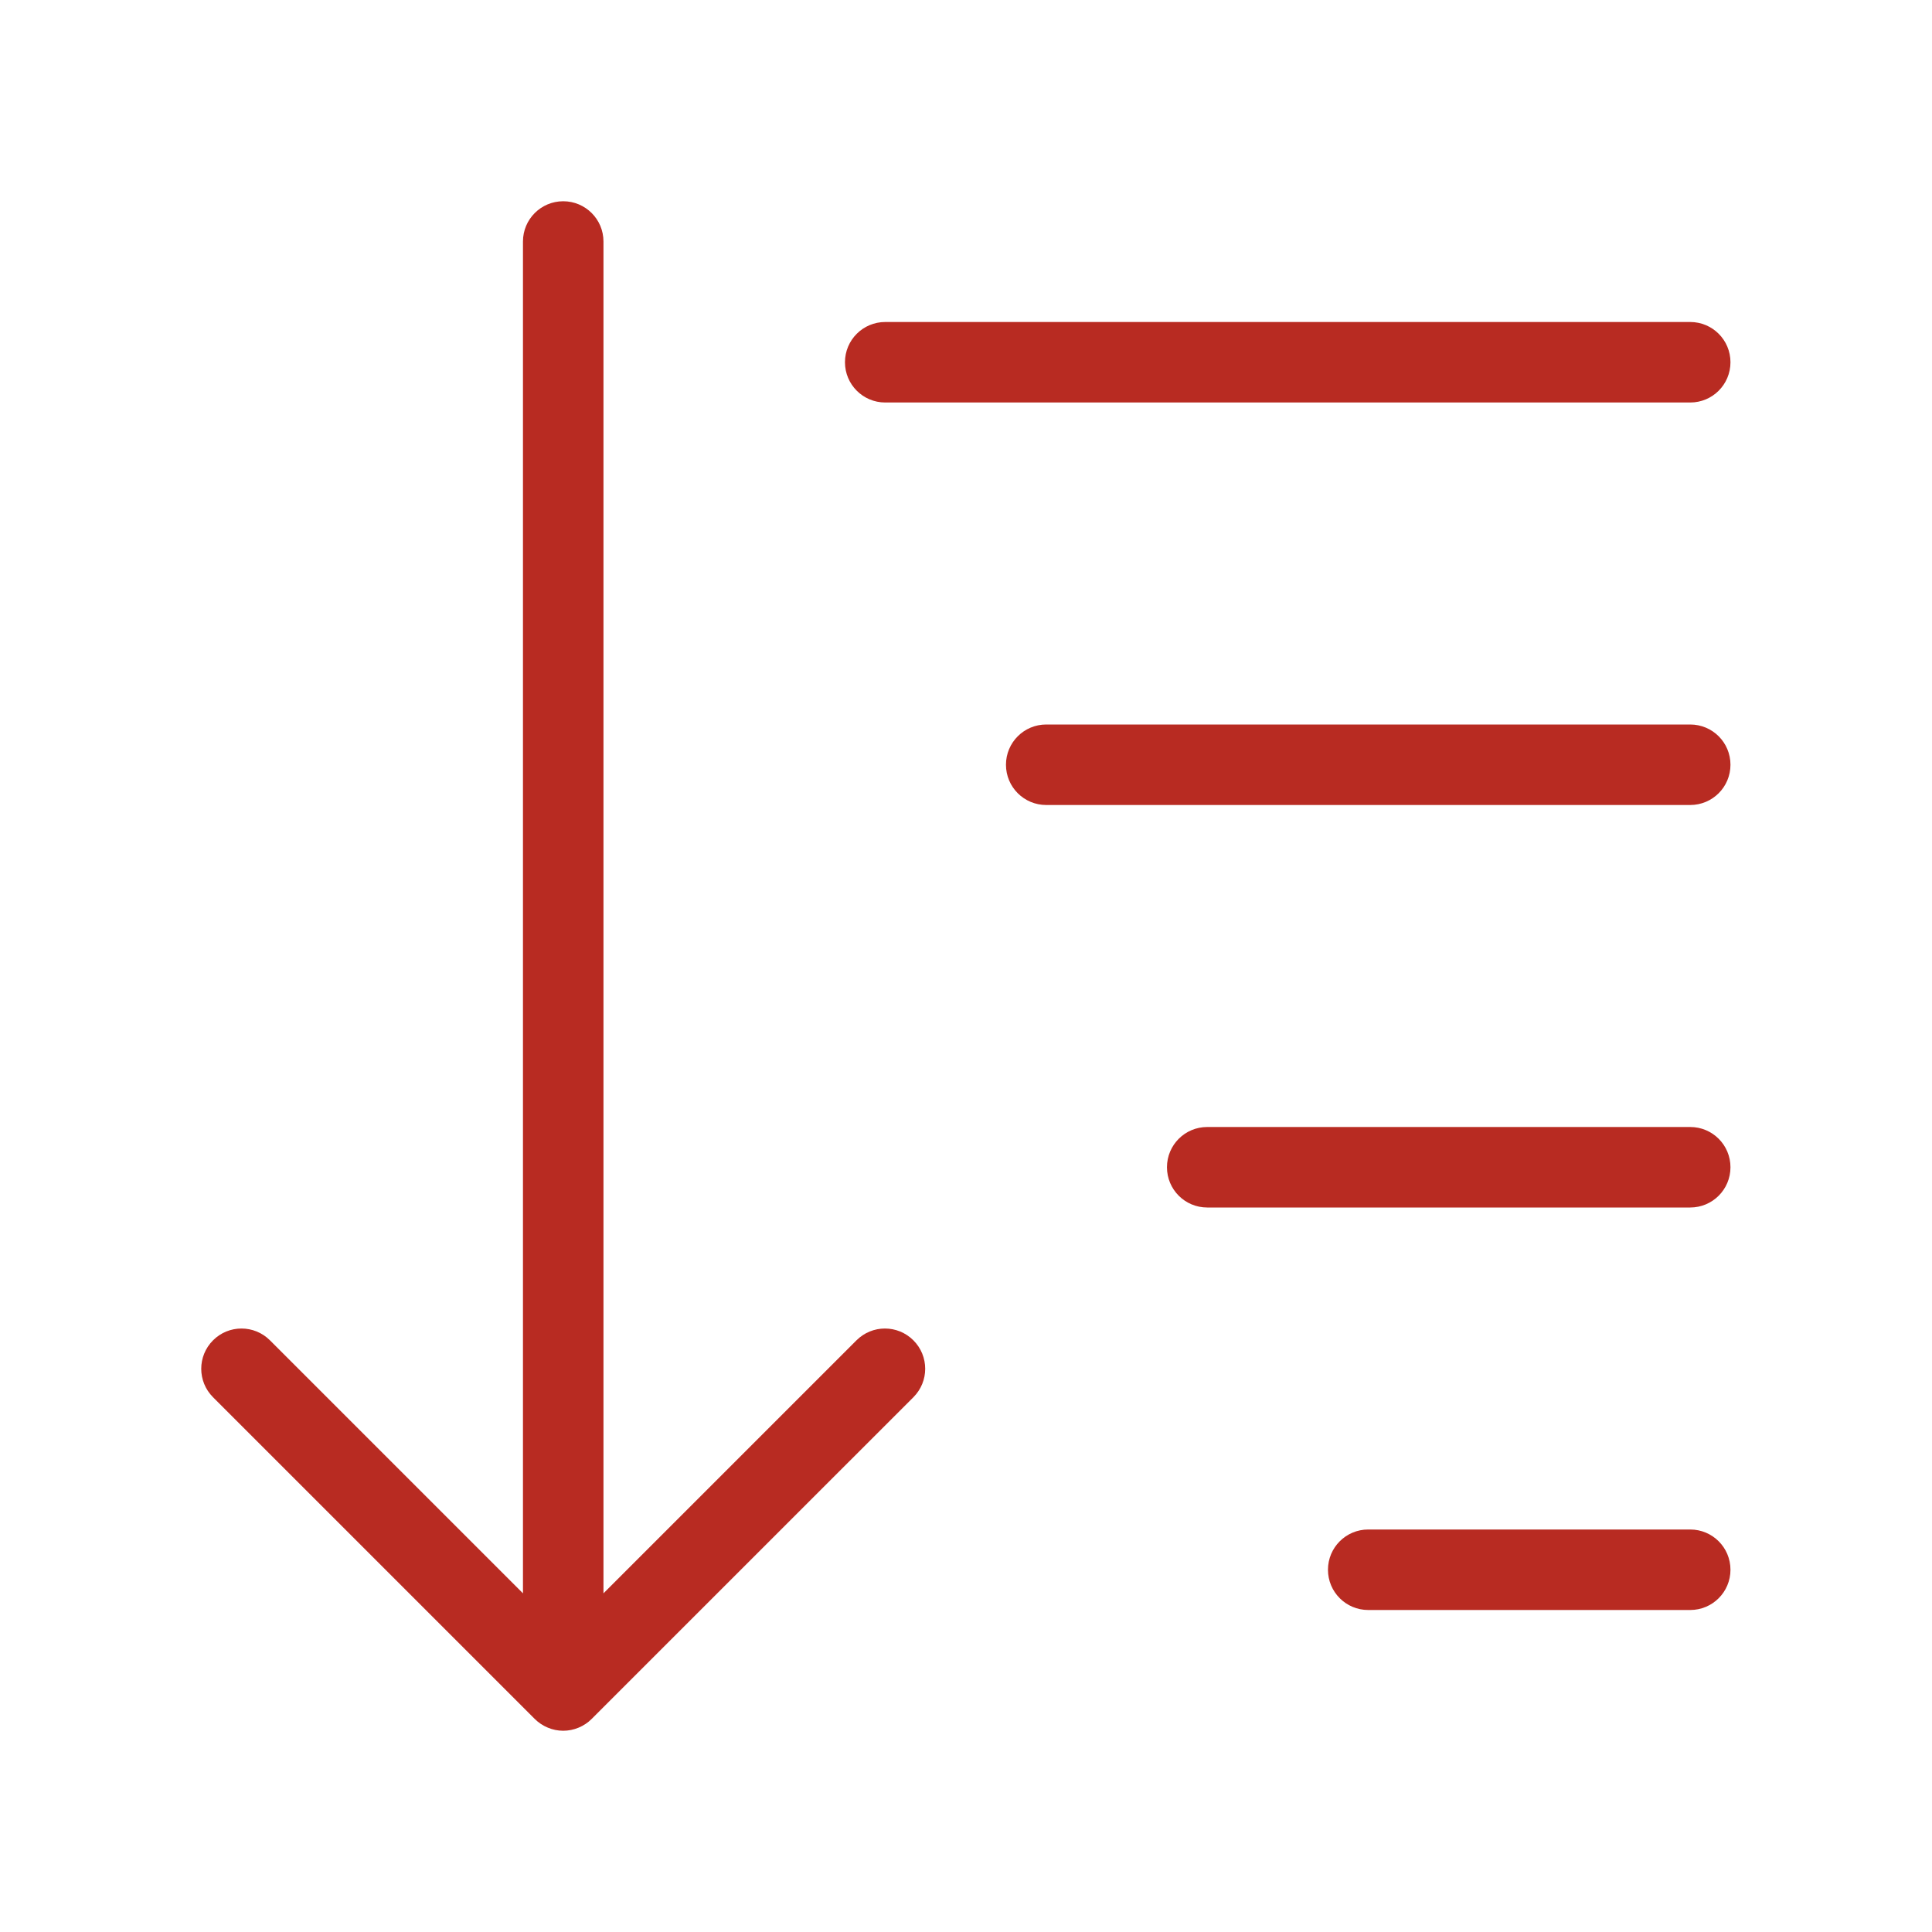 <?xml version="1.0" encoding="UTF-8"?>
<svg width="48px" height="48px" viewBox="0 0 48 48" version="1.1" xmlns="http://www.w3.org/2000/svg" xmlns:xlink="http://www.w3.org/1999/xlink">
    <title>Icons/i_turn</title>
    <g id="Icons/i_turn" stroke="none" stroke-width="1" fill="none" fill-rule="evenodd">
        <g id="Group-16" transform="translate(5, 5)" fill="#B82B22">
            <path d="M36.993,33 L28.993,33 C28.44,33 27.993,33.447 27.993,34 C27.993,34.553 28.44,35 28.993,35 L36.993,35 C37.546,35 37.993,34.553 37.993,34 C37.993,33.447 37.546,33 36.993,33" id="Fill-1"></path>
            <path d="M36.993,23 L24.993,23 C24.44,23 23.993,23.447 23.993,24 C23.993,24.553 24.44,25 24.993,25 L36.993,25 C37.546,25 37.993,24.553 37.993,24 C37.993,23.447 37.546,23 36.993,23" id="Fill-4"></path>
            <path d="M36.993,13 L20.993,13 C20.441,13 19.993,13.447 19.993,14 C19.993,14.553 20.441,15 20.993,15 L36.993,15 C37.546,15 37.993,14.553 37.993,14 C37.993,13.447 37.546,13 36.993,13" id="Fill-7"></path>
            <path d="M16.993,5 L36.993,5 C37.546,5 37.993,4.553 37.993,4 C37.993,3.447 37.546,3 36.993,3 L16.993,3 C16.441,3 15.993,3.447 15.993,4 C15.993,4.553 16.441,5 16.993,5" id="Fill-10"></path>
            <path d="M16.279,28.3 L9.993,34.586 L9.993,1 C9.993,0.447 9.545,-0 8.993,-0 C8.441,-0 7.993,0.447 7.993,1 L7.993,34.586 L1.707,28.3 C1.316,27.909 0.683,27.909 0.293,28.3 C-0.098,28.691 -0.098,29.323 0.293,29.714 L8.285,37.706 C8.378,37.799 8.488,37.872 8.611,37.923 C8.733,37.974 8.862,38 8.993,38 C9.123,38 9.253,37.974 9.375,37.923 C9.498,37.872 9.608,37.799 9.7,37.706 L17.693,29.714 C18.084,29.323 18.084,28.691 17.693,28.3 C17.302,27.909 16.67,27.909 16.279,28.3" id="Fill-13"></path>
        </g>
    </g>
</svg>